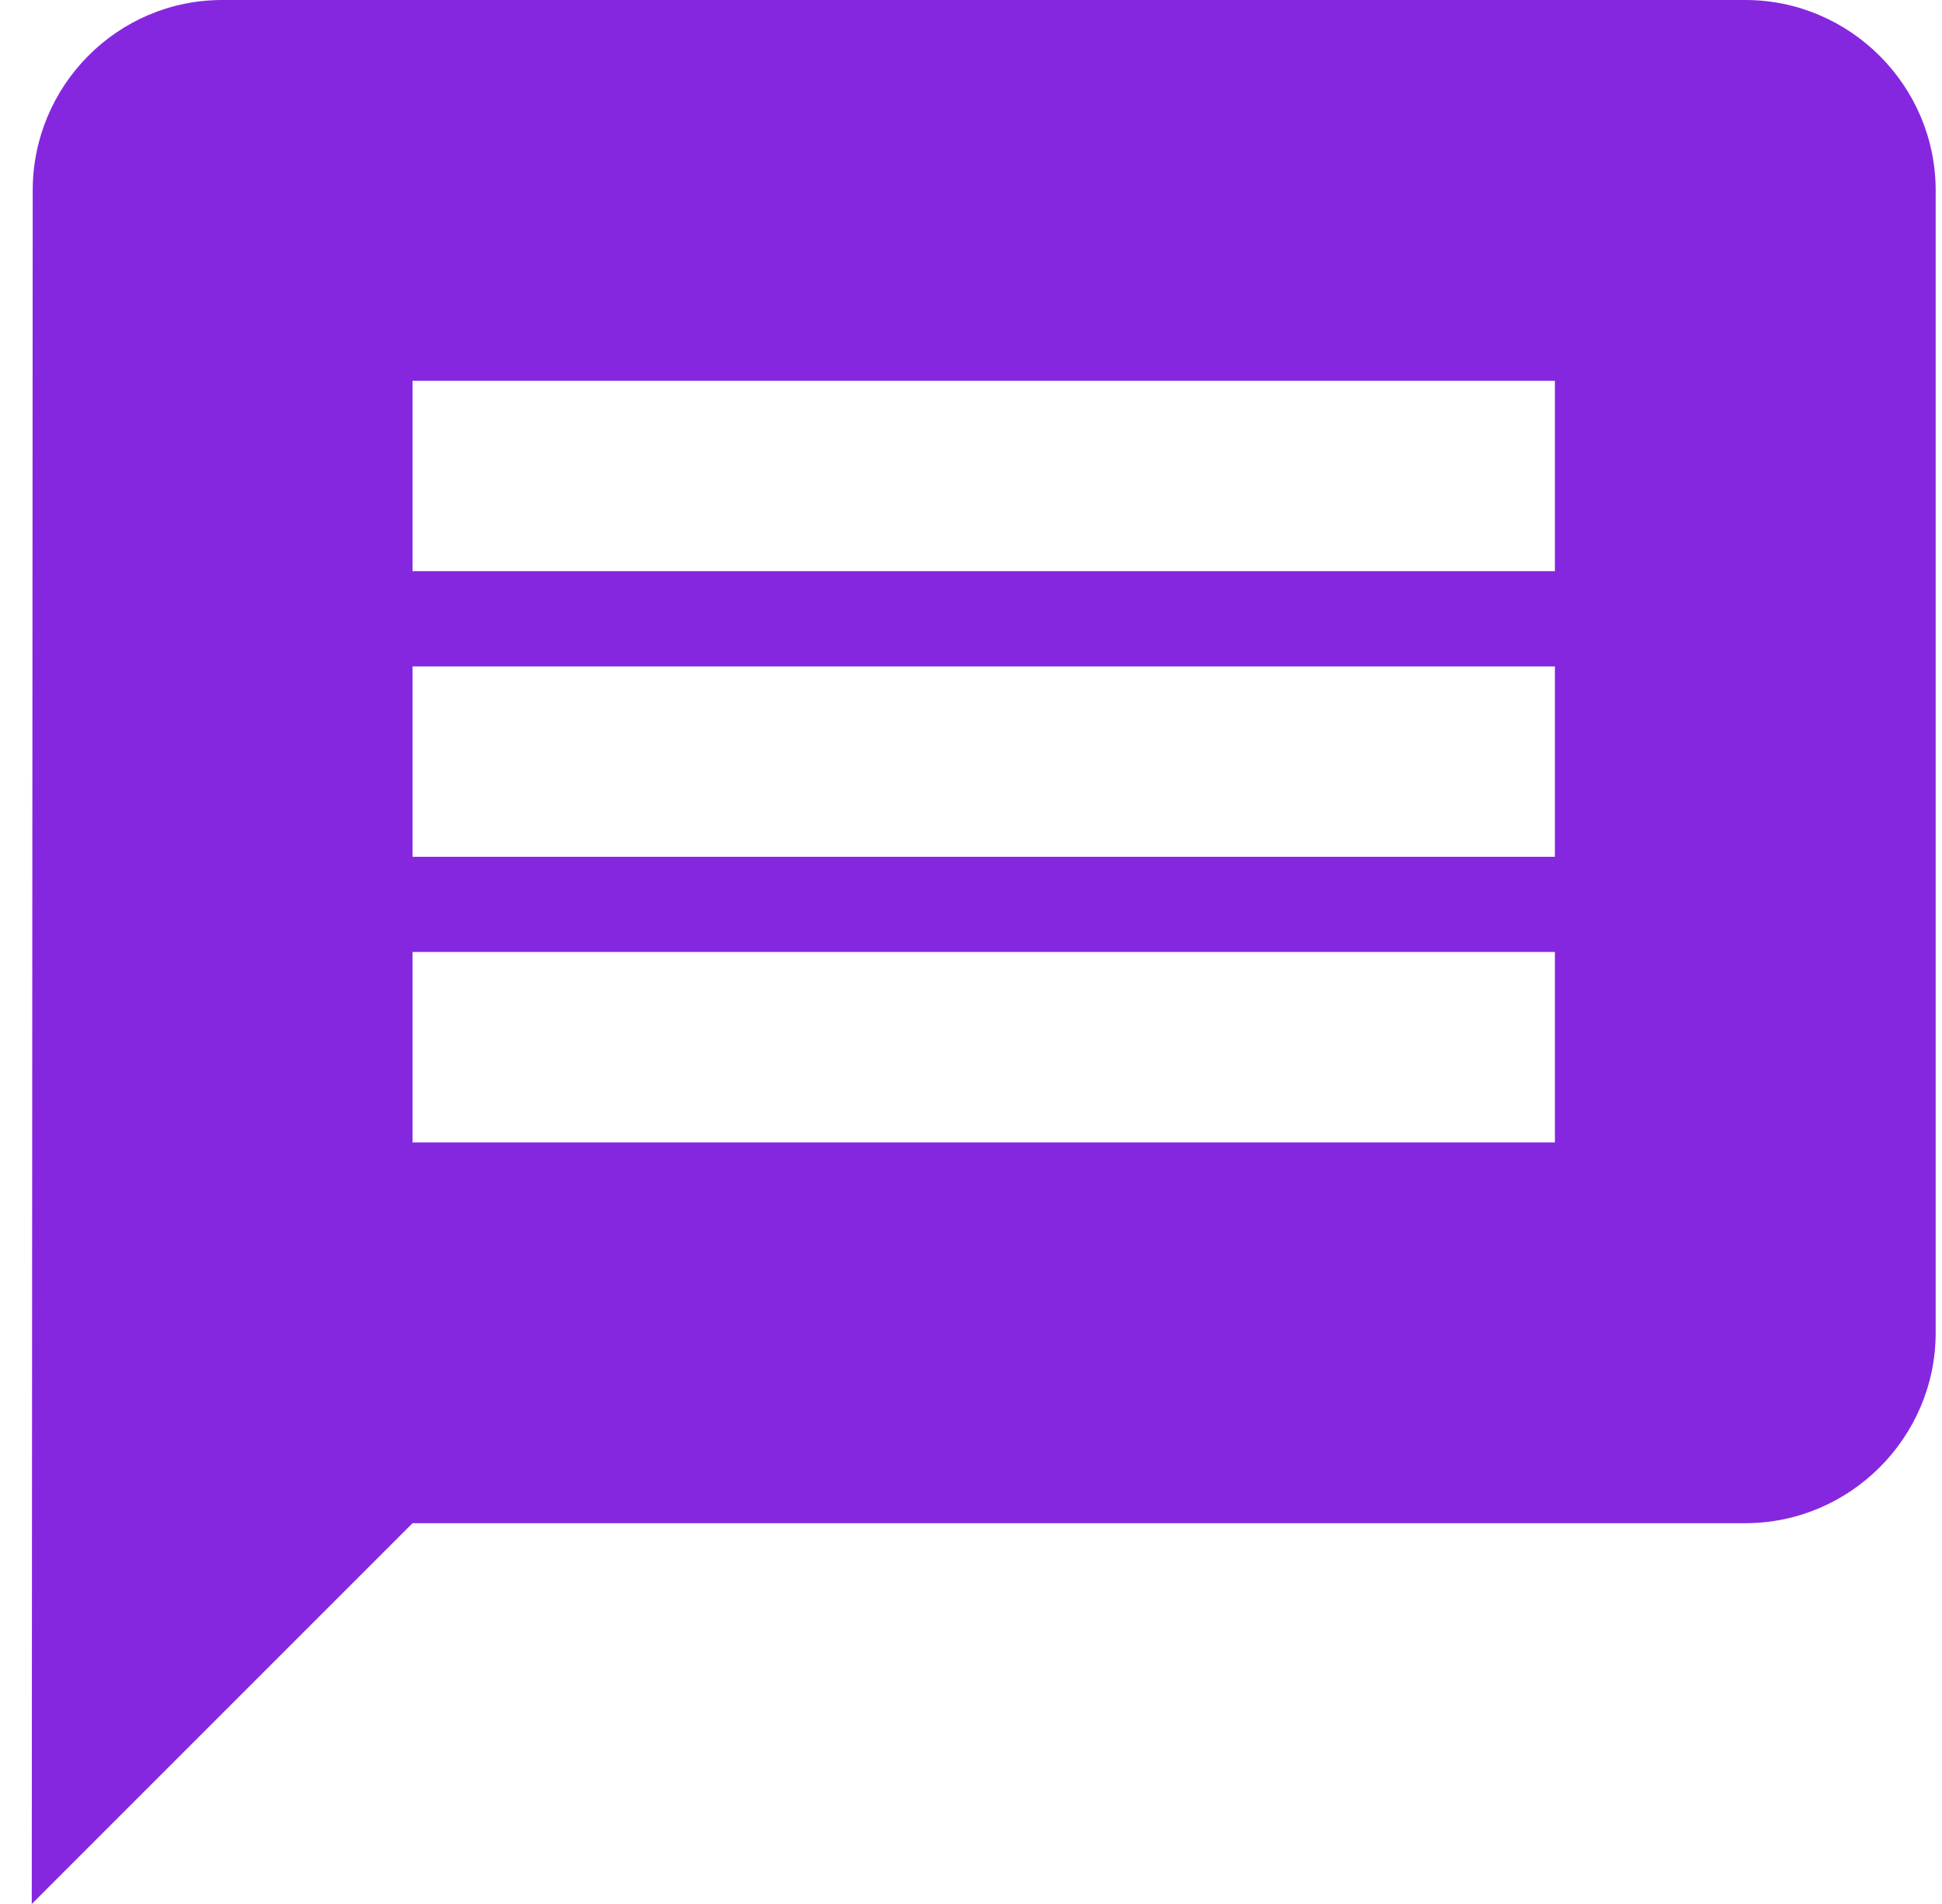 <svg width="51" height="50" viewBox="0 0 51 50" fill="none" xmlns="http://www.w3.org/2000/svg">
<path d="M45.834 0H5.834C3.084 0 0.859 2.25 0.859 5L0.834 50L10.834 40H45.834C48.584 40 50.834 37.75 50.834 35V5C50.834 2.25 48.584 0 45.834 0ZM40.834 30H10.834V25H40.834V30ZM40.834 22.5H10.834V17.5H40.834V22.5ZM40.834 15H10.834V10H40.834V15Z" fill="#8627E0"/>
</svg>
